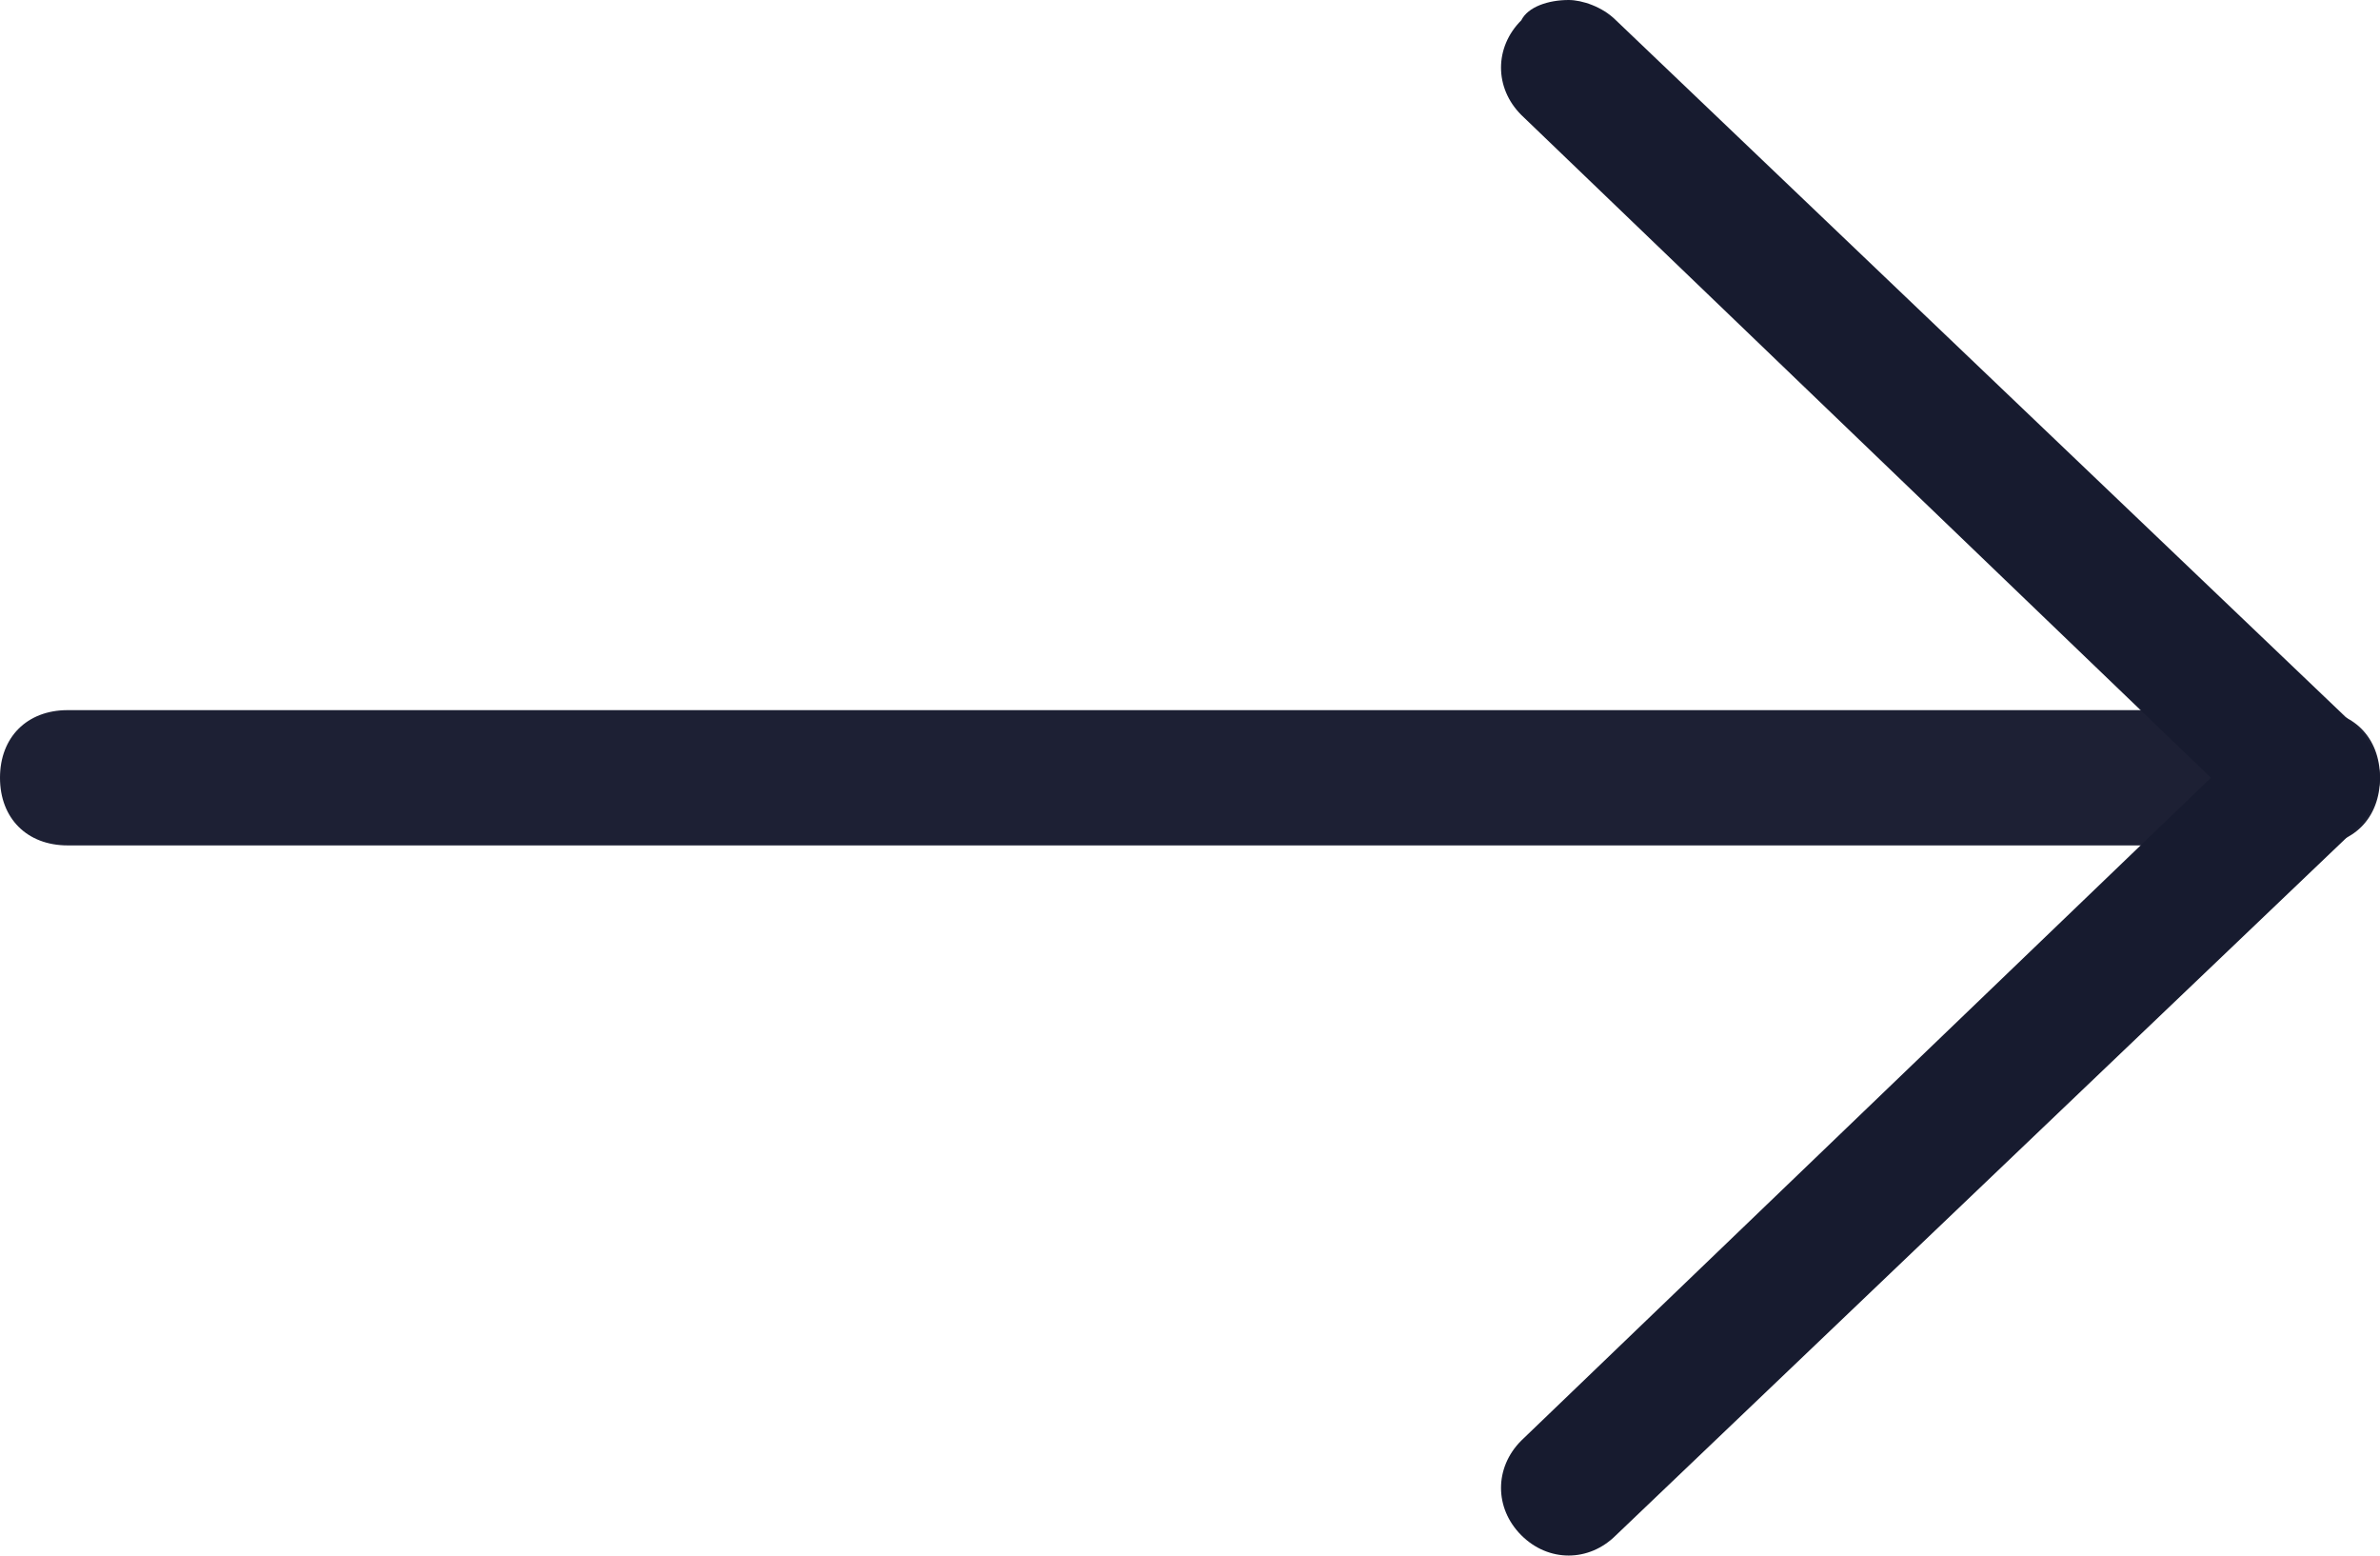 <svg version="1.1" id="Слой_1" xmlns="http://www.w3.org/2000/svg" xmlns:xlink="http://www.w3.org/1999/xlink" x="0" y="0" viewBox="0 0 35.2 23" xml:space="preserve" enable-background="new 0 0 35.2 23"><style type="text/css">.st0{fill:#1d2034}.st1{fill:#171b2f}</style><title>Group 10</title><desc>Created with Sketch.</desc><g id="Group-43" transform="translate(153, 2027)"><g id="Group-10" transform="translate(0, 200)"><g id="Shape_1_"><path class="st0" d="M-152-2216.5h33.2c0.6,0,1,0.4,1,1c0,0.6-0.4,1-1,1H-152c-0.6,0-1-0.4-1-1 C-153-2216.1-152.6-2216.5-152-2216.5z"/></g><g id="Shape"><path class="st1" d="M-129.8-2227c0.2,0,0.5,0.1,0.7,0.3l11,10.5c0.2,0.2,0.3,0.5,0.3,0.7s-0.1,0.5-0.3,0.7l-11,10.5 c-0.4,0.4-1,0.4-1.4,0c-0.4-0.4-0.4-1,0-1.4l10.2-9.8l-10.2-9.8c-0.4-0.4-0.4-1,0-1.4C-130.4-2226.9-130.1-2227-129.8-2227z"/></g></g></g></svg>